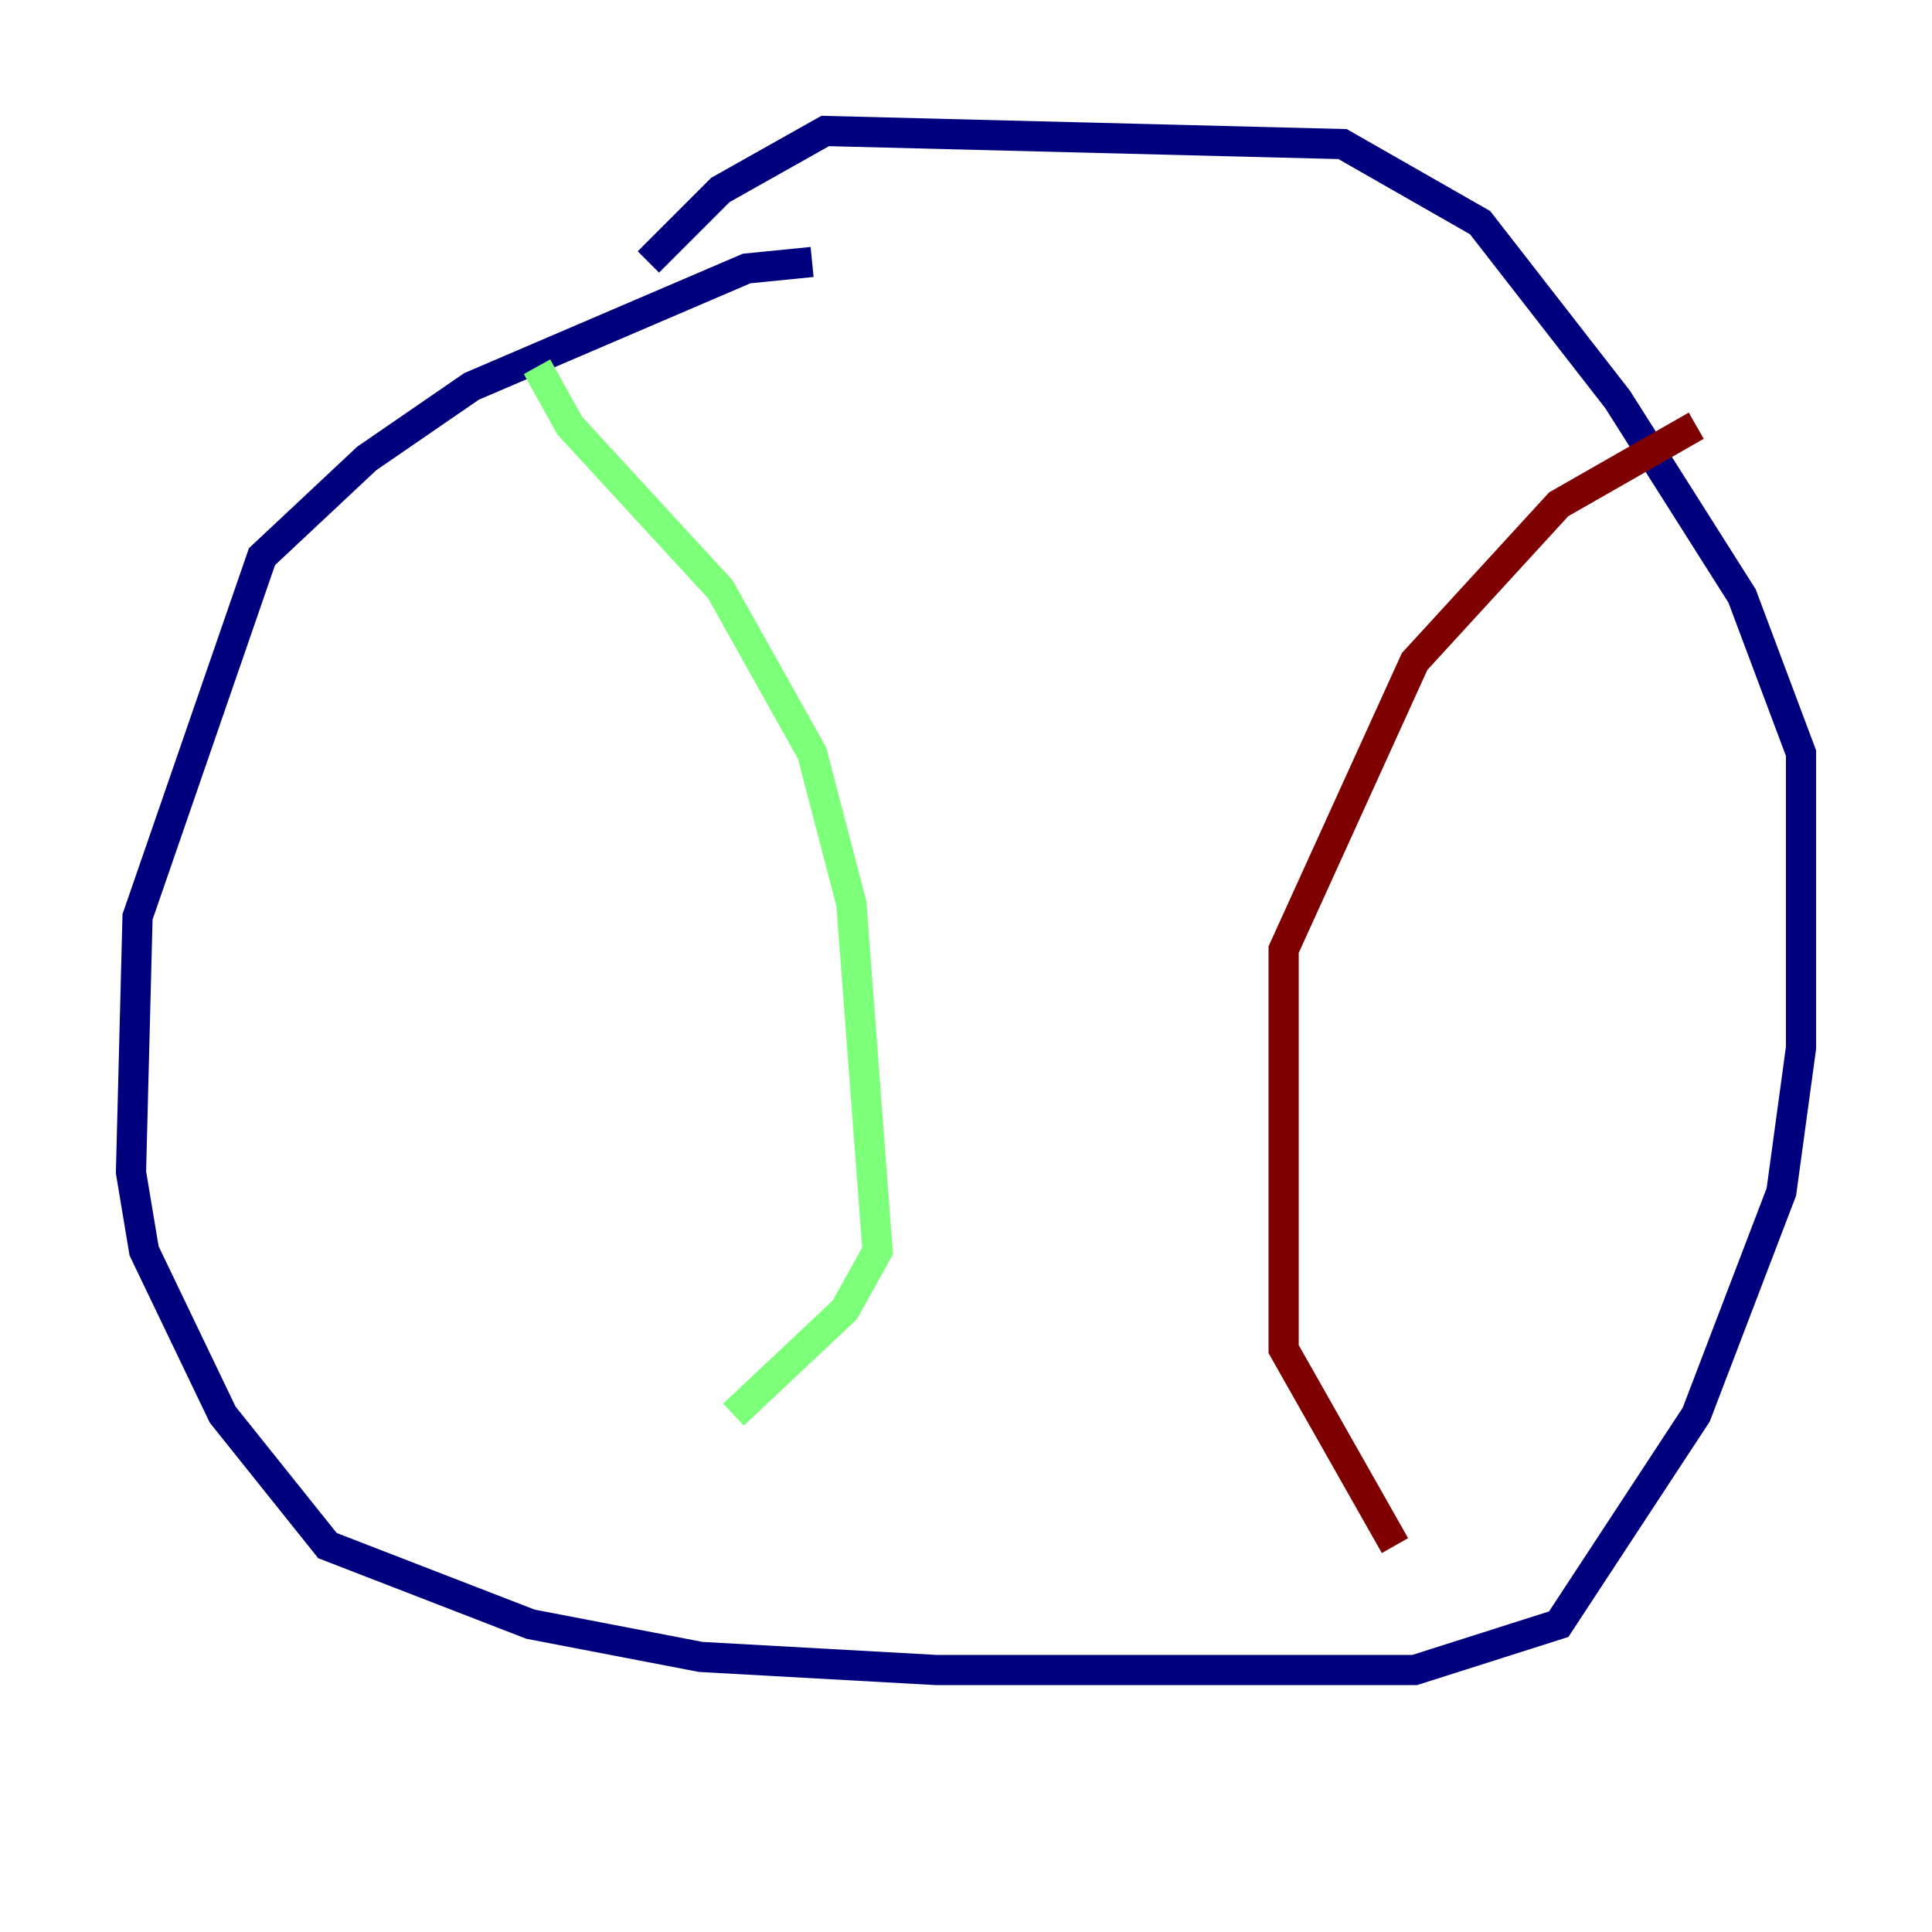 <?xml version="1.0" encoding="utf-8" ?>
<svg baseProfile="tiny" height="128" version="1.2" viewBox="0,0,128,128" width="128" xmlns="http://www.w3.org/2000/svg" xmlns:ev="http://www.w3.org/2001/xml-events" xmlns:xlink="http://www.w3.org/1999/xlink"><defs /><polyline fill="none" points="53.803,17.356 49.464,17.79 31.241,25.6 24.298,30.373 17.356,36.881 9.112,60.746 8.678,77.668 9.546,82.875 14.752,93.722 21.695,102.4 35.146,107.607 46.427,109.776 62.047,110.644 93.722,110.644 103.268,107.607 112.38,93.722 118.02,78.969 119.322,69.424 119.322,49.898 115.417,39.485 107.173,26.468 98.061,14.752 88.949,9.546 54.671,8.678 47.729,12.583 42.956,17.356" stroke="#00007f" stroke-width="2" /><polyline fill="none" points="35.58,24.298 37.749,28.203 47.729,39.051 53.803,49.898 56.407,59.878 58.142,82.875 55.973,86.78 48.597,93.722" stroke="#7cff79" stroke-width="2" /><polyline fill="none" points="112.38,28.203 103.268,33.41 93.722,43.824 85.044,62.915 85.044,89.383 92.42,102.4" stroke="#7f0000" stroke-width="2" /></svg>